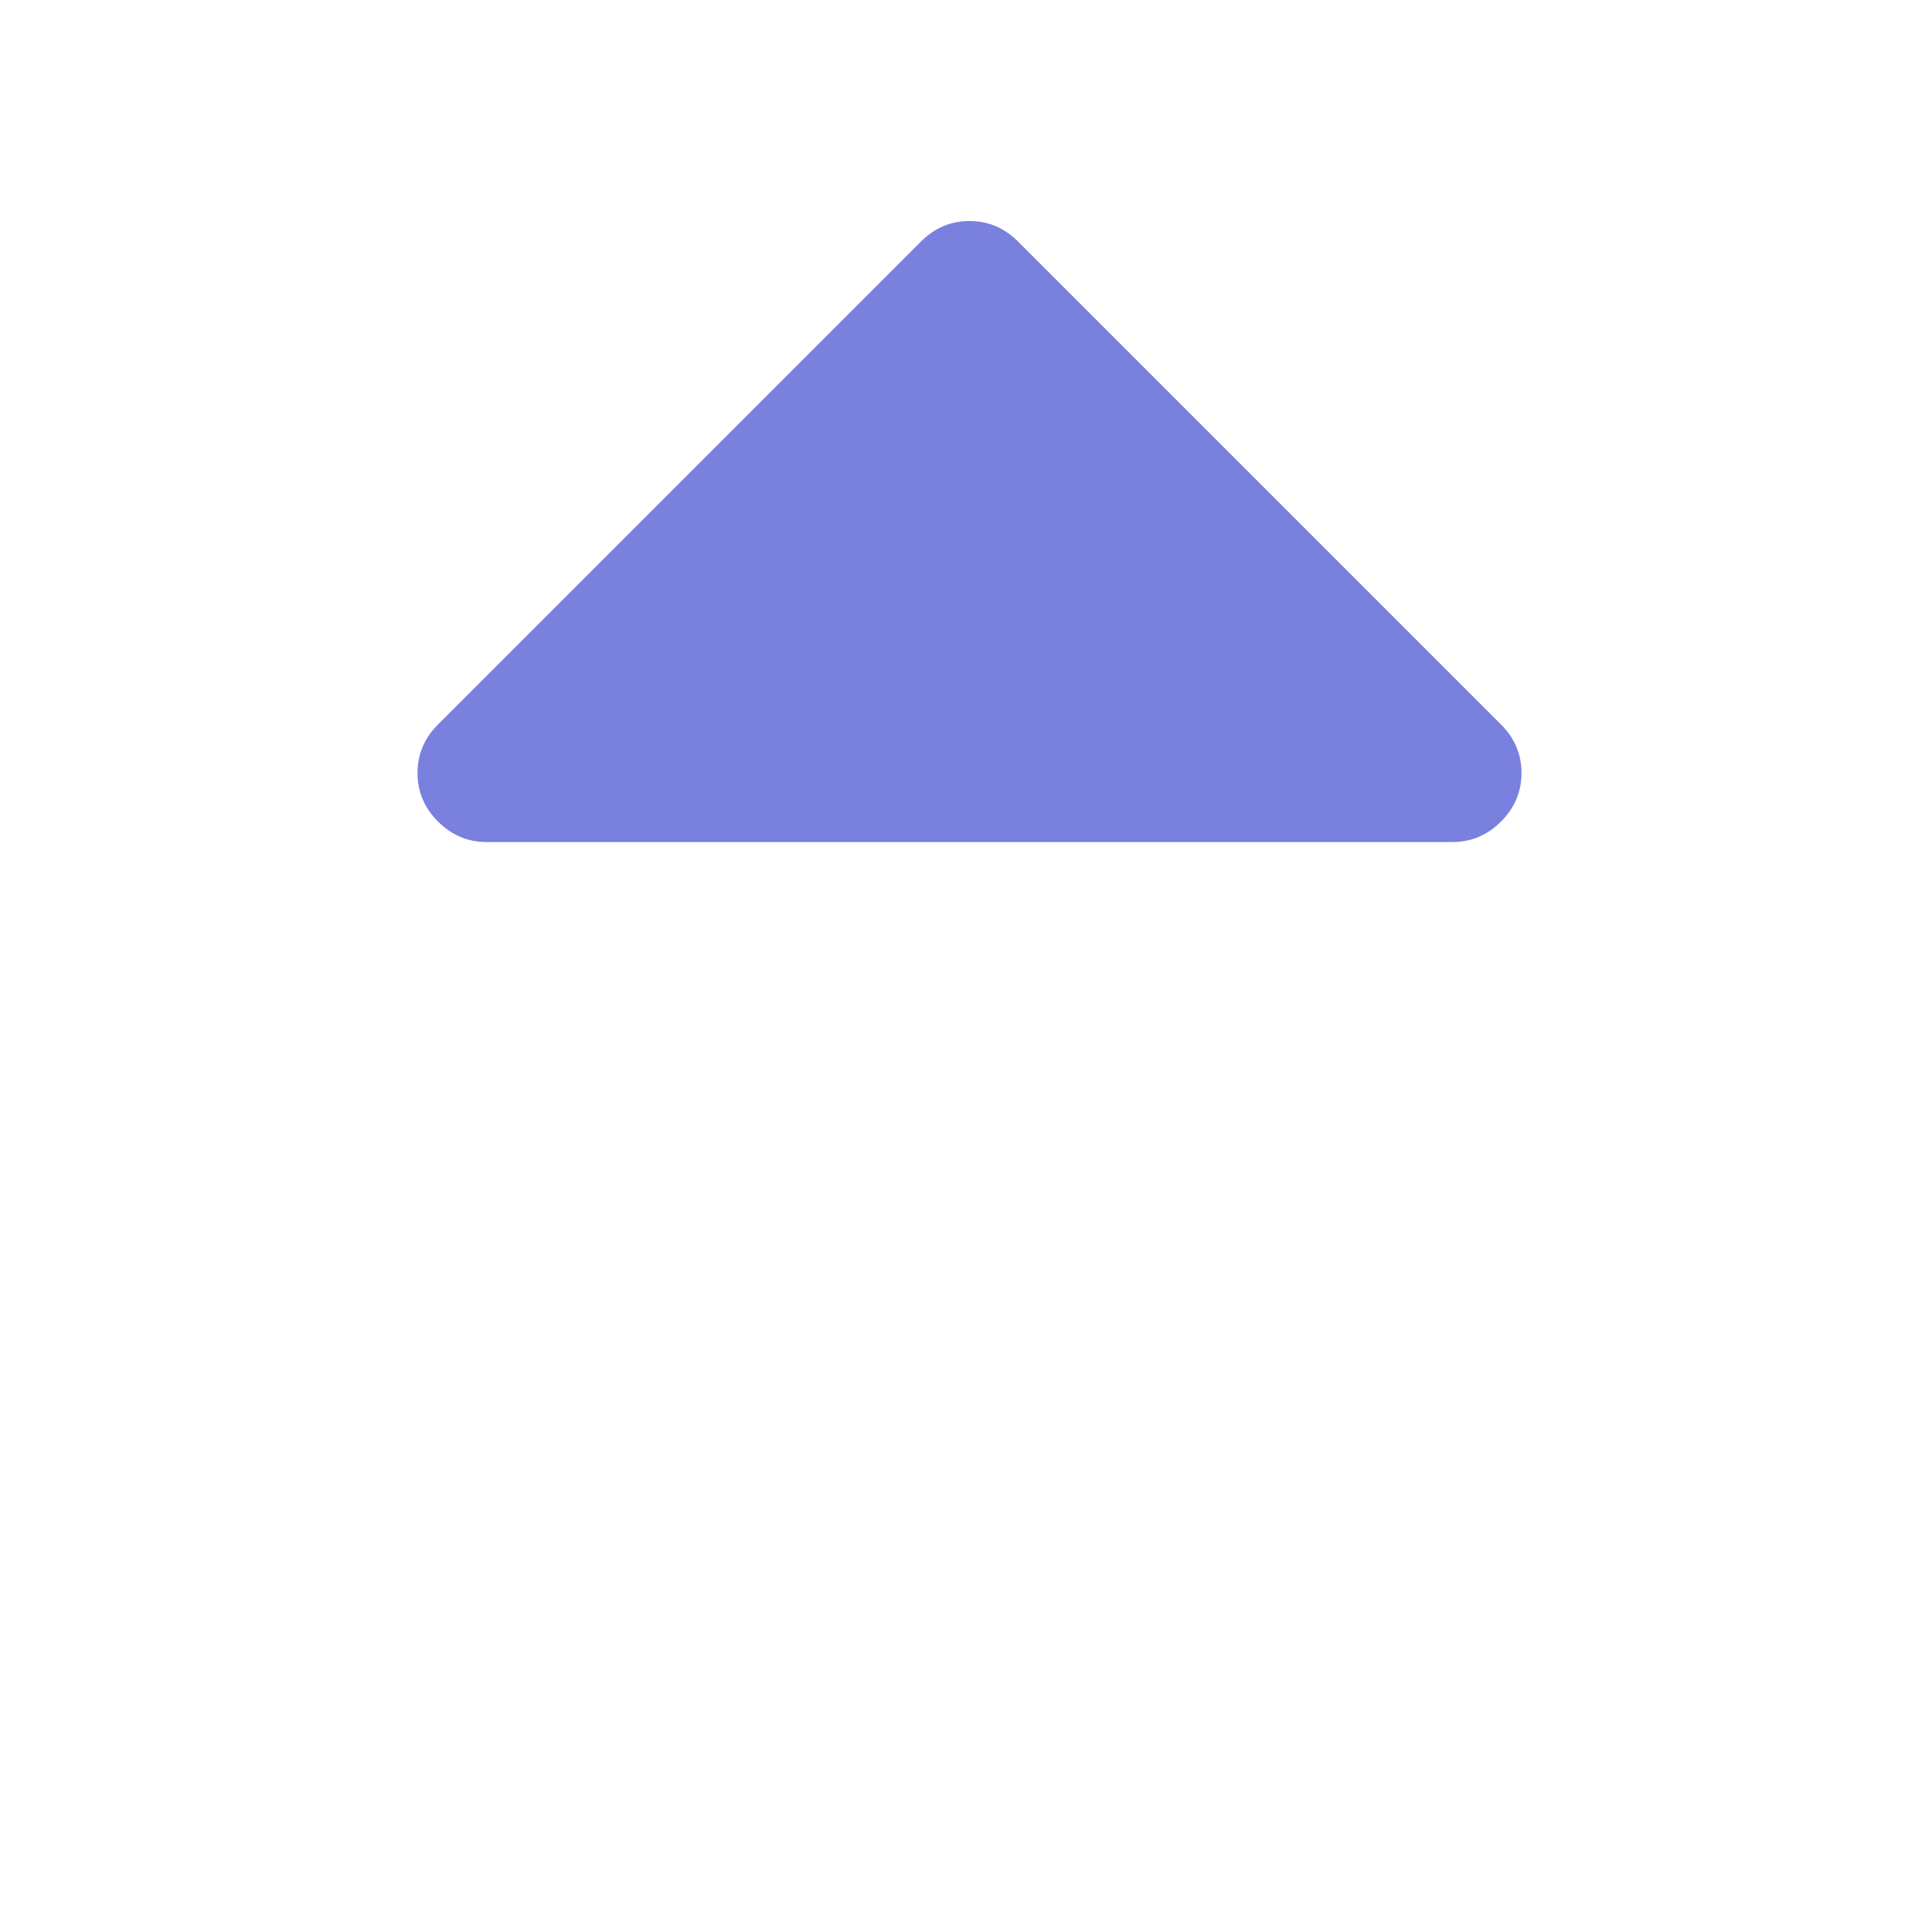 <?xml version="1.0" encoding="UTF-8" standalone="no"?>
<svg
   xmlns:dc="http://purl.org/dc/elements/1.1/"
   xmlns:cc="http://creativecommons.org/ns#"
   xmlns:rdf="http://www.w3.org/1999/02/22-rdf-syntax-ns#"
   xmlns:svg="http://www.w3.org/2000/svg"
   xmlns="http://www.w3.org/2000/svg"
   viewBox="0 -256 1792 1792"
   id="svg3001"
   version="1.1"
   width="100%"
   height="100%">
  <g
     transform="matrix(1,0,0,-1,387.254,1293.017)"
     id="g3003">
    <path
       d="m 1024,832 q 0-26-19-45-19-19-45-19H64q-26,0-45,19-19,19-19,45 0,26 19,45l448,448q19,19 45,19 26,0 45-19l448-448q19-19 19-45z"
       id="path3005" fill="rgb(122,128,221)" />
  </g>
</svg>
